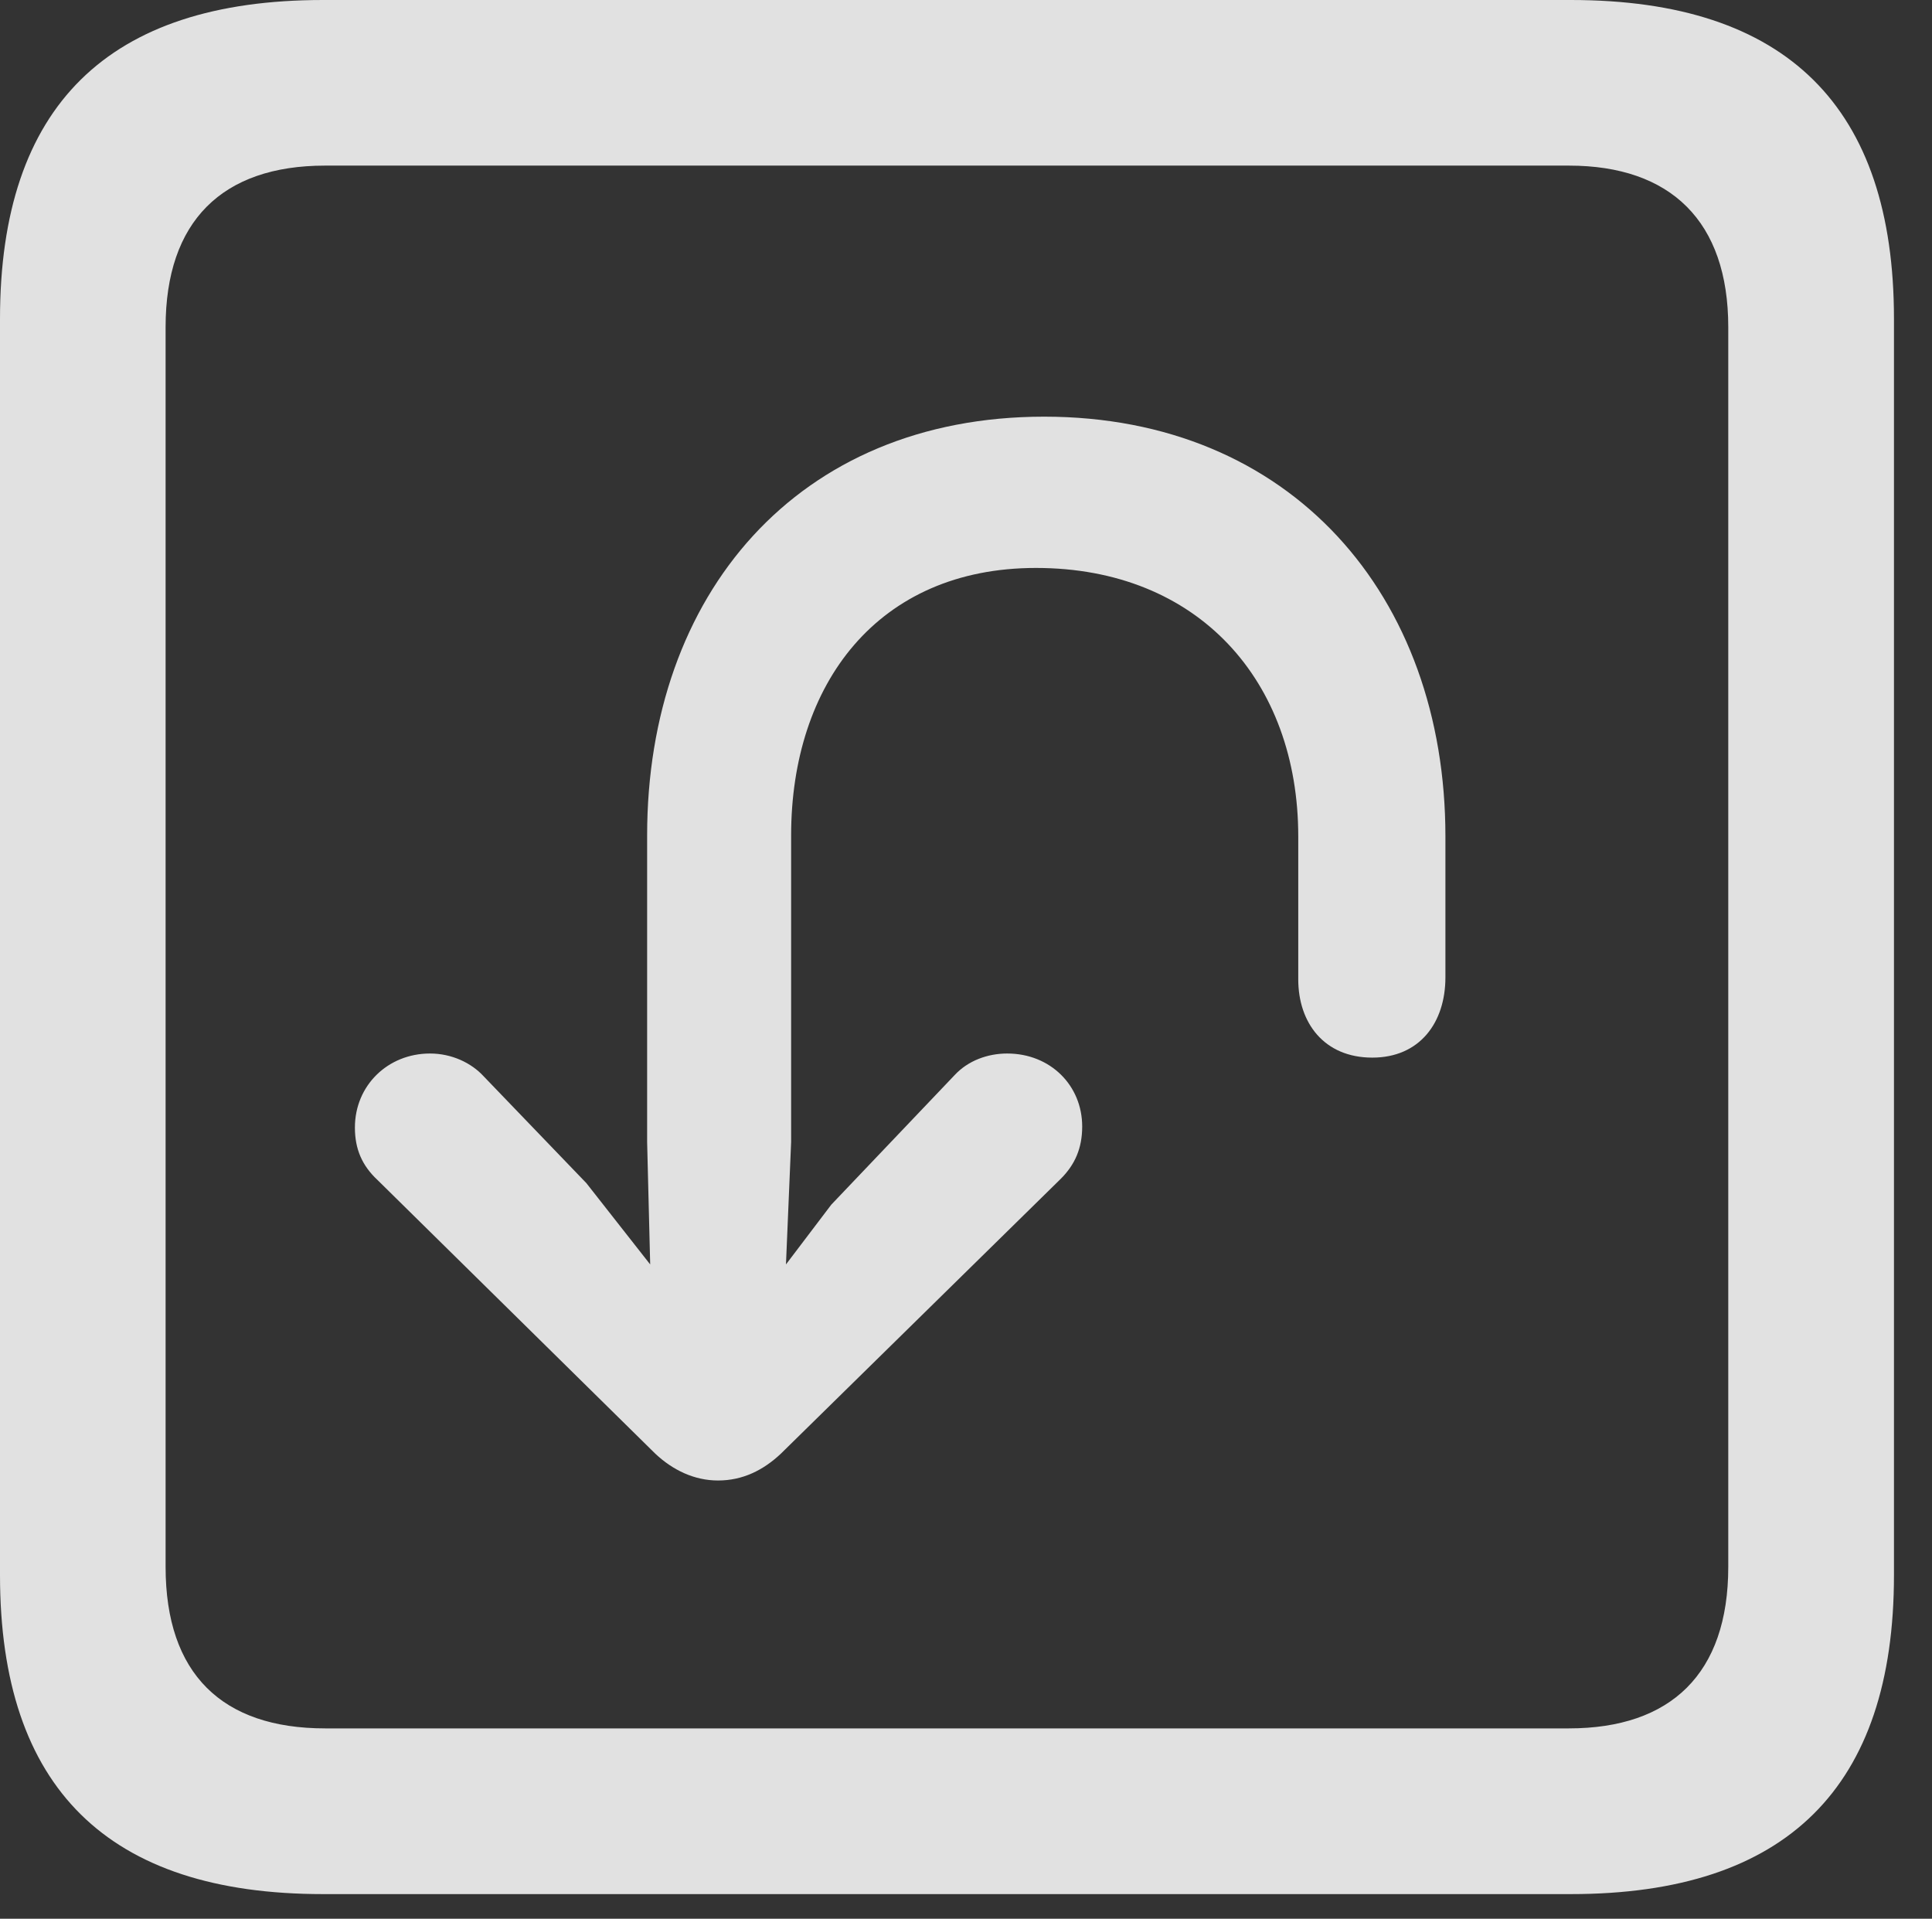 <?xml version="1.0" encoding="UTF-8"?>
<!--Generator: Apple Native CoreSVG 232.5-->
<!DOCTYPE svg
PUBLIC "-//W3C//DTD SVG 1.1//EN"
       "http://www.w3.org/Graphics/SVG/1.1/DTD/svg11.dtd">
<svg version="1.1" xmlns="http://www.w3.org/2000/svg" xmlns:xlink="http://www.w3.org/1999/xlink" width="18.34" height="18.213">
 <rect width="100%" height="100%" fill="#333333" stroke="none"/>
 <g>
  <rect height="18.213" opacity="0" width="18.34" x="0" y="0"/>
  <path d="M3.066 17.979L14.912 17.979C16.963 17.979 17.979 16.963 17.979 14.951L17.979 3.027C17.979 1.016 16.963 0 14.912 0L3.066 0C1.025 0 0 1.006 0 3.027L0 14.951C0 16.973 1.025 17.979 3.066 17.979ZM3.086 16.406C2.109 16.406 1.572 15.889 1.572 14.873L1.572 3.105C1.572 2.1 2.109 1.572 3.086 1.572L14.893 1.572C15.859 1.572 16.406 2.1 16.406 3.105L16.406 14.873C16.406 15.889 15.859 16.406 14.893 16.406Z" fill="#ffffff" fill-opacity="0.85"/>
  <path d="M9.912 3.955C7.568 3.955 6.143 5.645 6.143 7.93L6.143 10.84L6.172 12.002L5.566 11.23L4.59 10.215C4.473 10.088 4.287 10 4.082 10C3.682 10 3.369 10.303 3.369 10.703C3.369 10.908 3.438 11.065 3.584 11.201L6.221 13.799C6.387 13.955 6.592 14.053 6.816 14.053C7.051 14.053 7.246 13.955 7.412 13.799L10.068 11.191C10.205 11.055 10.273 10.898 10.273 10.693C10.273 10.303 9.971 10 9.561 10C9.375 10 9.189 10.068 9.062 10.205L7.891 11.435L7.461 12.002L7.51 10.84L7.51 7.93C7.51 6.494 8.33 5.391 9.834 5.391C11.377 5.391 12.324 6.465 12.324 7.939C12.324 8.057 12.324 9.258 12.324 9.297C12.324 9.707 12.568 10.039 13.027 10.039C13.477 10.039 13.721 9.707 13.721 9.277C13.721 9.229 13.721 8.057 13.721 7.939C13.721 5.654 12.256 3.955 9.912 3.955Z" fill="#ffffff" fill-opacity="0.85"/>
 </g>
</svg>
